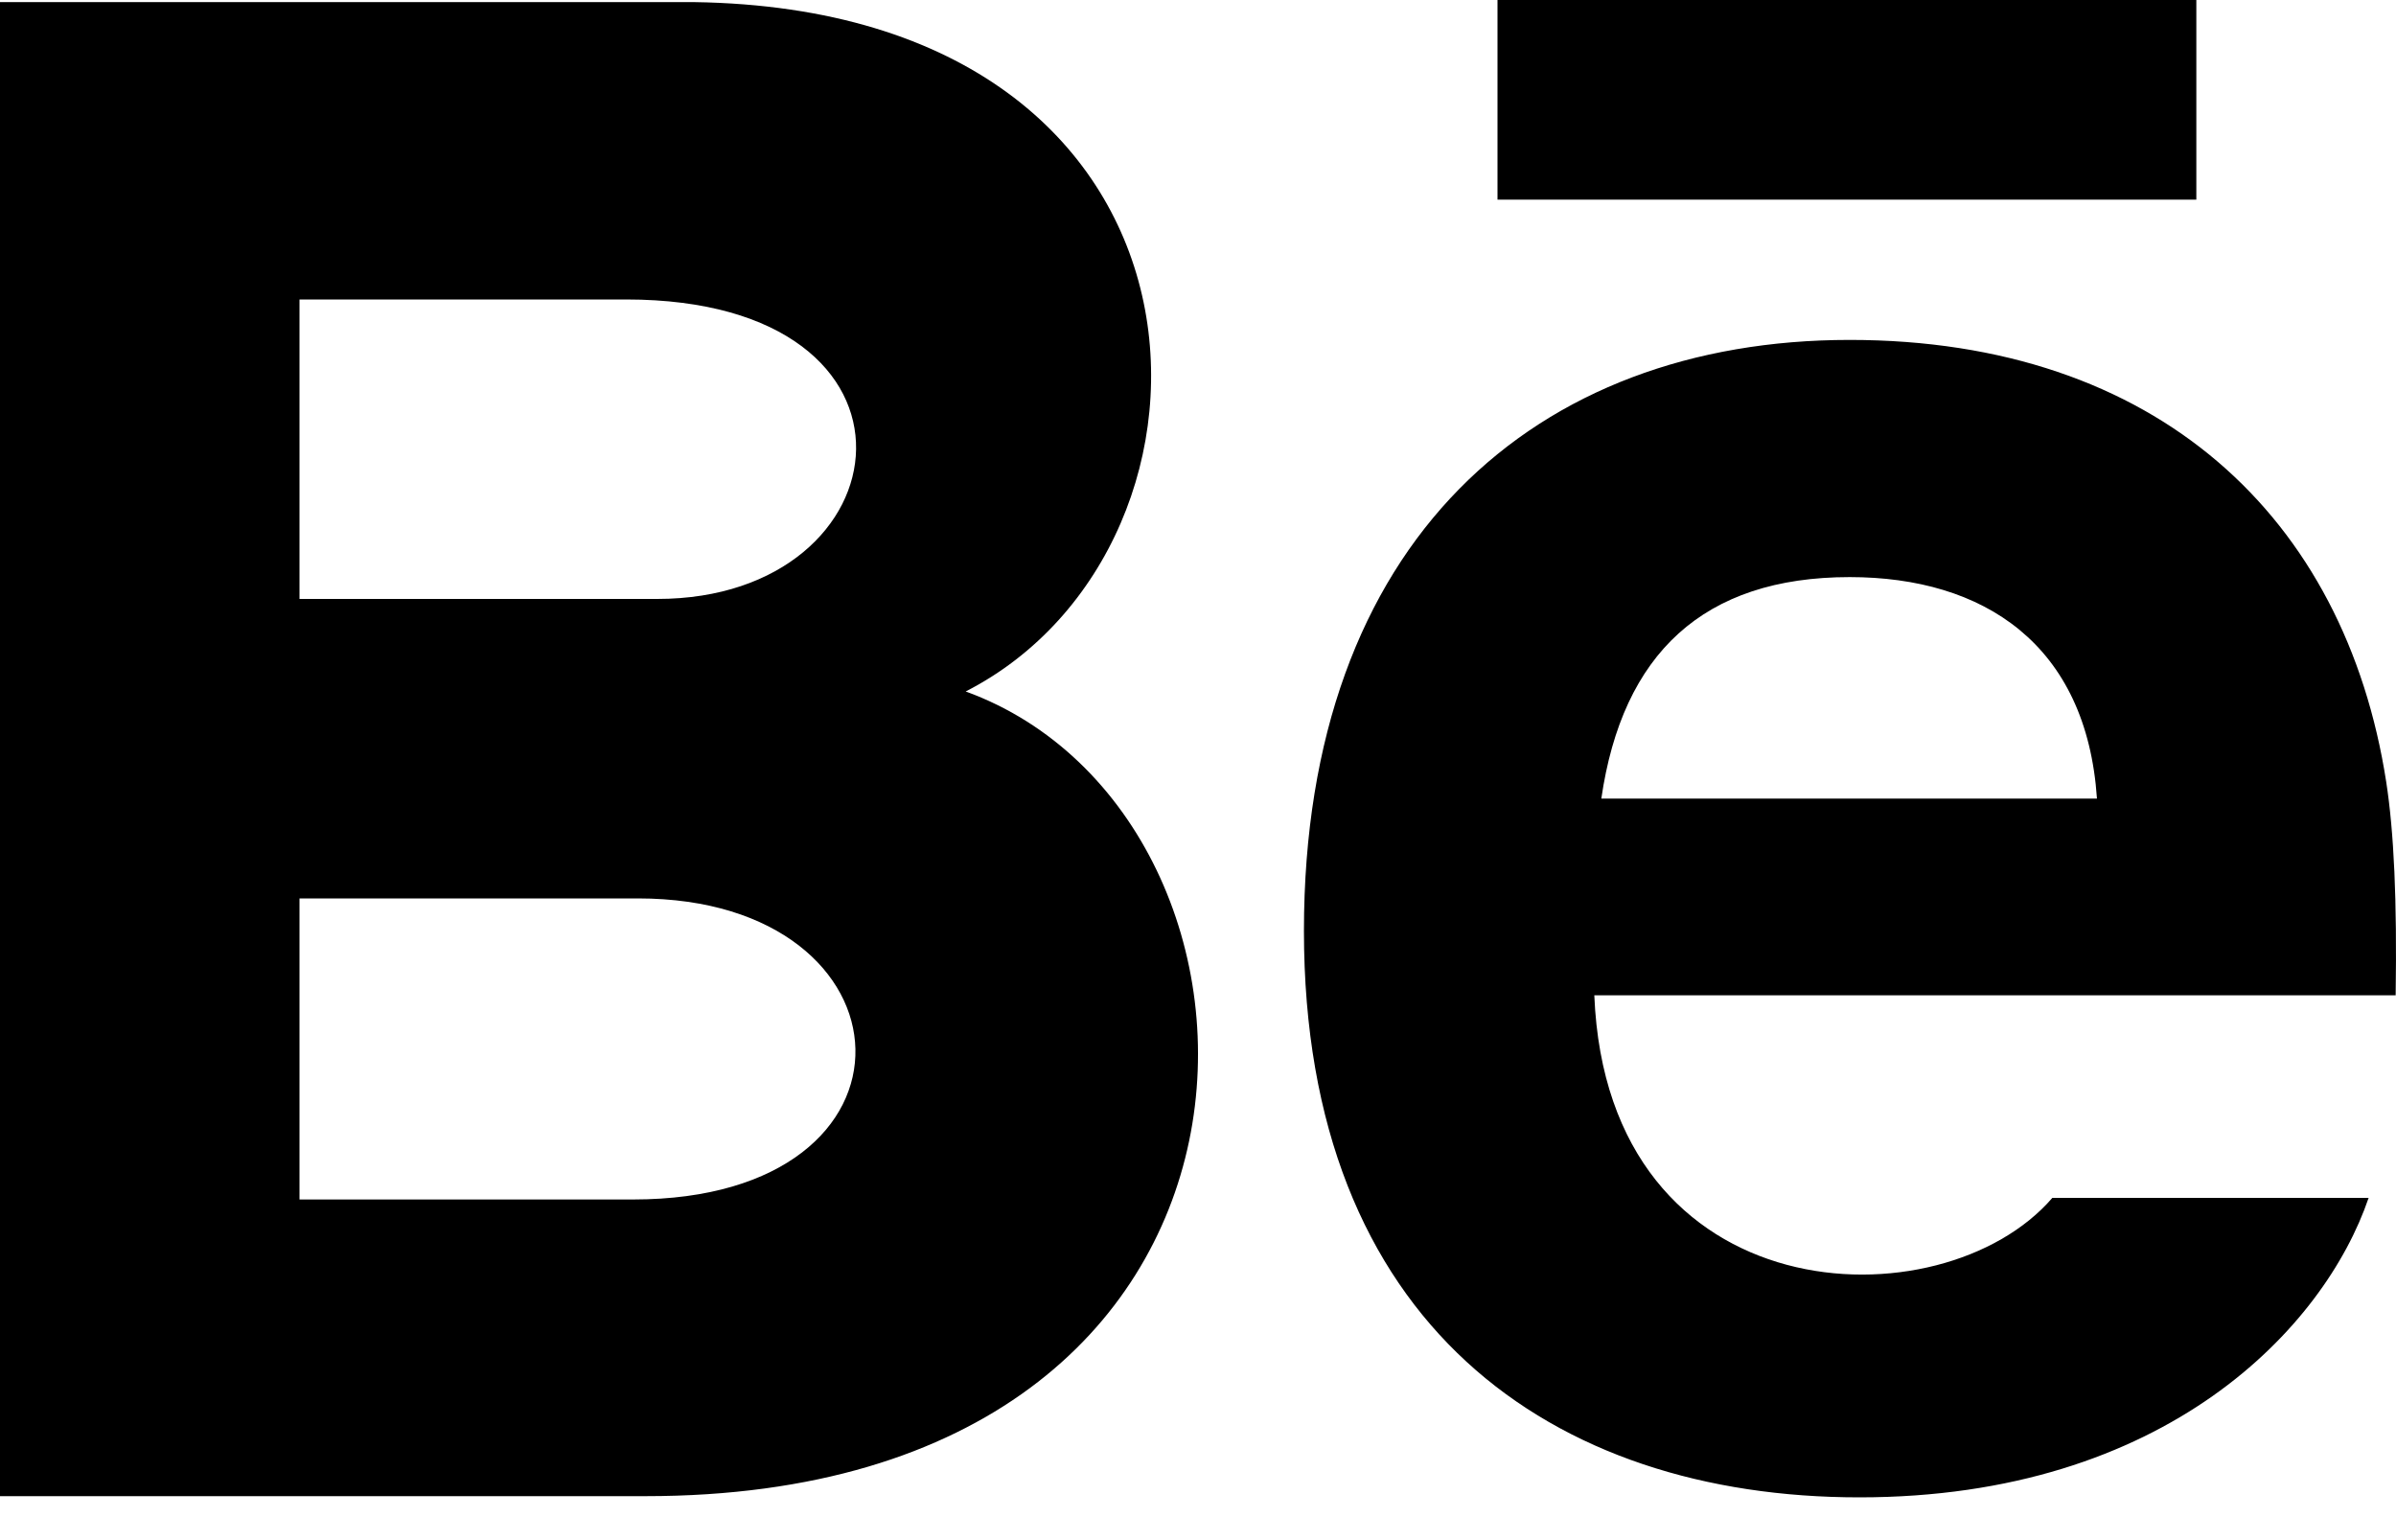 <?xml version="1.0" encoding="UTF-8" standalone="no"?>
<svg width="42px" height="27px" viewBox="0 0 42 27" version="1.1" xmlns="http://www.w3.org/2000/svg" xmlns:xlink="http://www.w3.org/1999/xlink">
    <!-- Generator: Sketch 39.1 (31720) - http://www.bohemiancoding.com/sketch -->
    <title>behance</title>
    <desc>Created with Sketch.</desc>
    <defs></defs>
    <g id="Page-1" stroke="none" stroke-width="1" fill="none" fill-rule="evenodd">
        <g id="project" transform="translate(-102, -3453)" fill="#0000">
            <g id="behance" transform="translate(99, 3442)">
                <path d="M41.5,14.5 L29.25,14.5 L29.25,11 L41.5,11 L41.5,14.5 L41.5,14.5 Z M44.52,32 C43.747,34.269 40.969,37.25 35.593,37.25 C30.214,37.25 25.857,34.224 25.857,27.319 C25.857,20.476 29.925,16.959 35.422,16.959 C40.815,16.959 44.109,20.077 44.828,24.704 C44.965,25.59 45.019,26.783 44.994,28.449 L30.947,28.449 C31.175,34.068 37.042,34.245 38.976,32 L44.52,32 L44.52,32 Z M31.07,25 L39.758,25 C39.575,22.293 37.77,21.117 35.424,21.117 C32.858,21.117 31.439,22.461 31.07,25 L31.07,25 Z M14.315,37.229 L3,37.229 L3,11.037 L15.168,11.037 C24.751,11.178 24.933,20.564 19.928,23.122 C25.984,25.327 26.187,37.229 14.315,37.229 L14.315,37.229 Z M8.25,21.5 L14.522,21.5 C18.911,21.5 19.607,16.25 13.976,16.25 L8.25,16.25 L8.25,21.5 L8.25,21.5 Z M14.184,26.75 L8.25,26.75 L8.25,32.028 L14.097,32.028 C19.443,32.028 19.116,26.75 14.184,26.75 L14.184,26.75 Z" id="Shape"></path>
                <rect id="Rectangle-3-Copy" fill-opacity="0" x="0" y="0" width="48" height="48"></rect>
            </g>
        </g>
    </g>
</svg>

